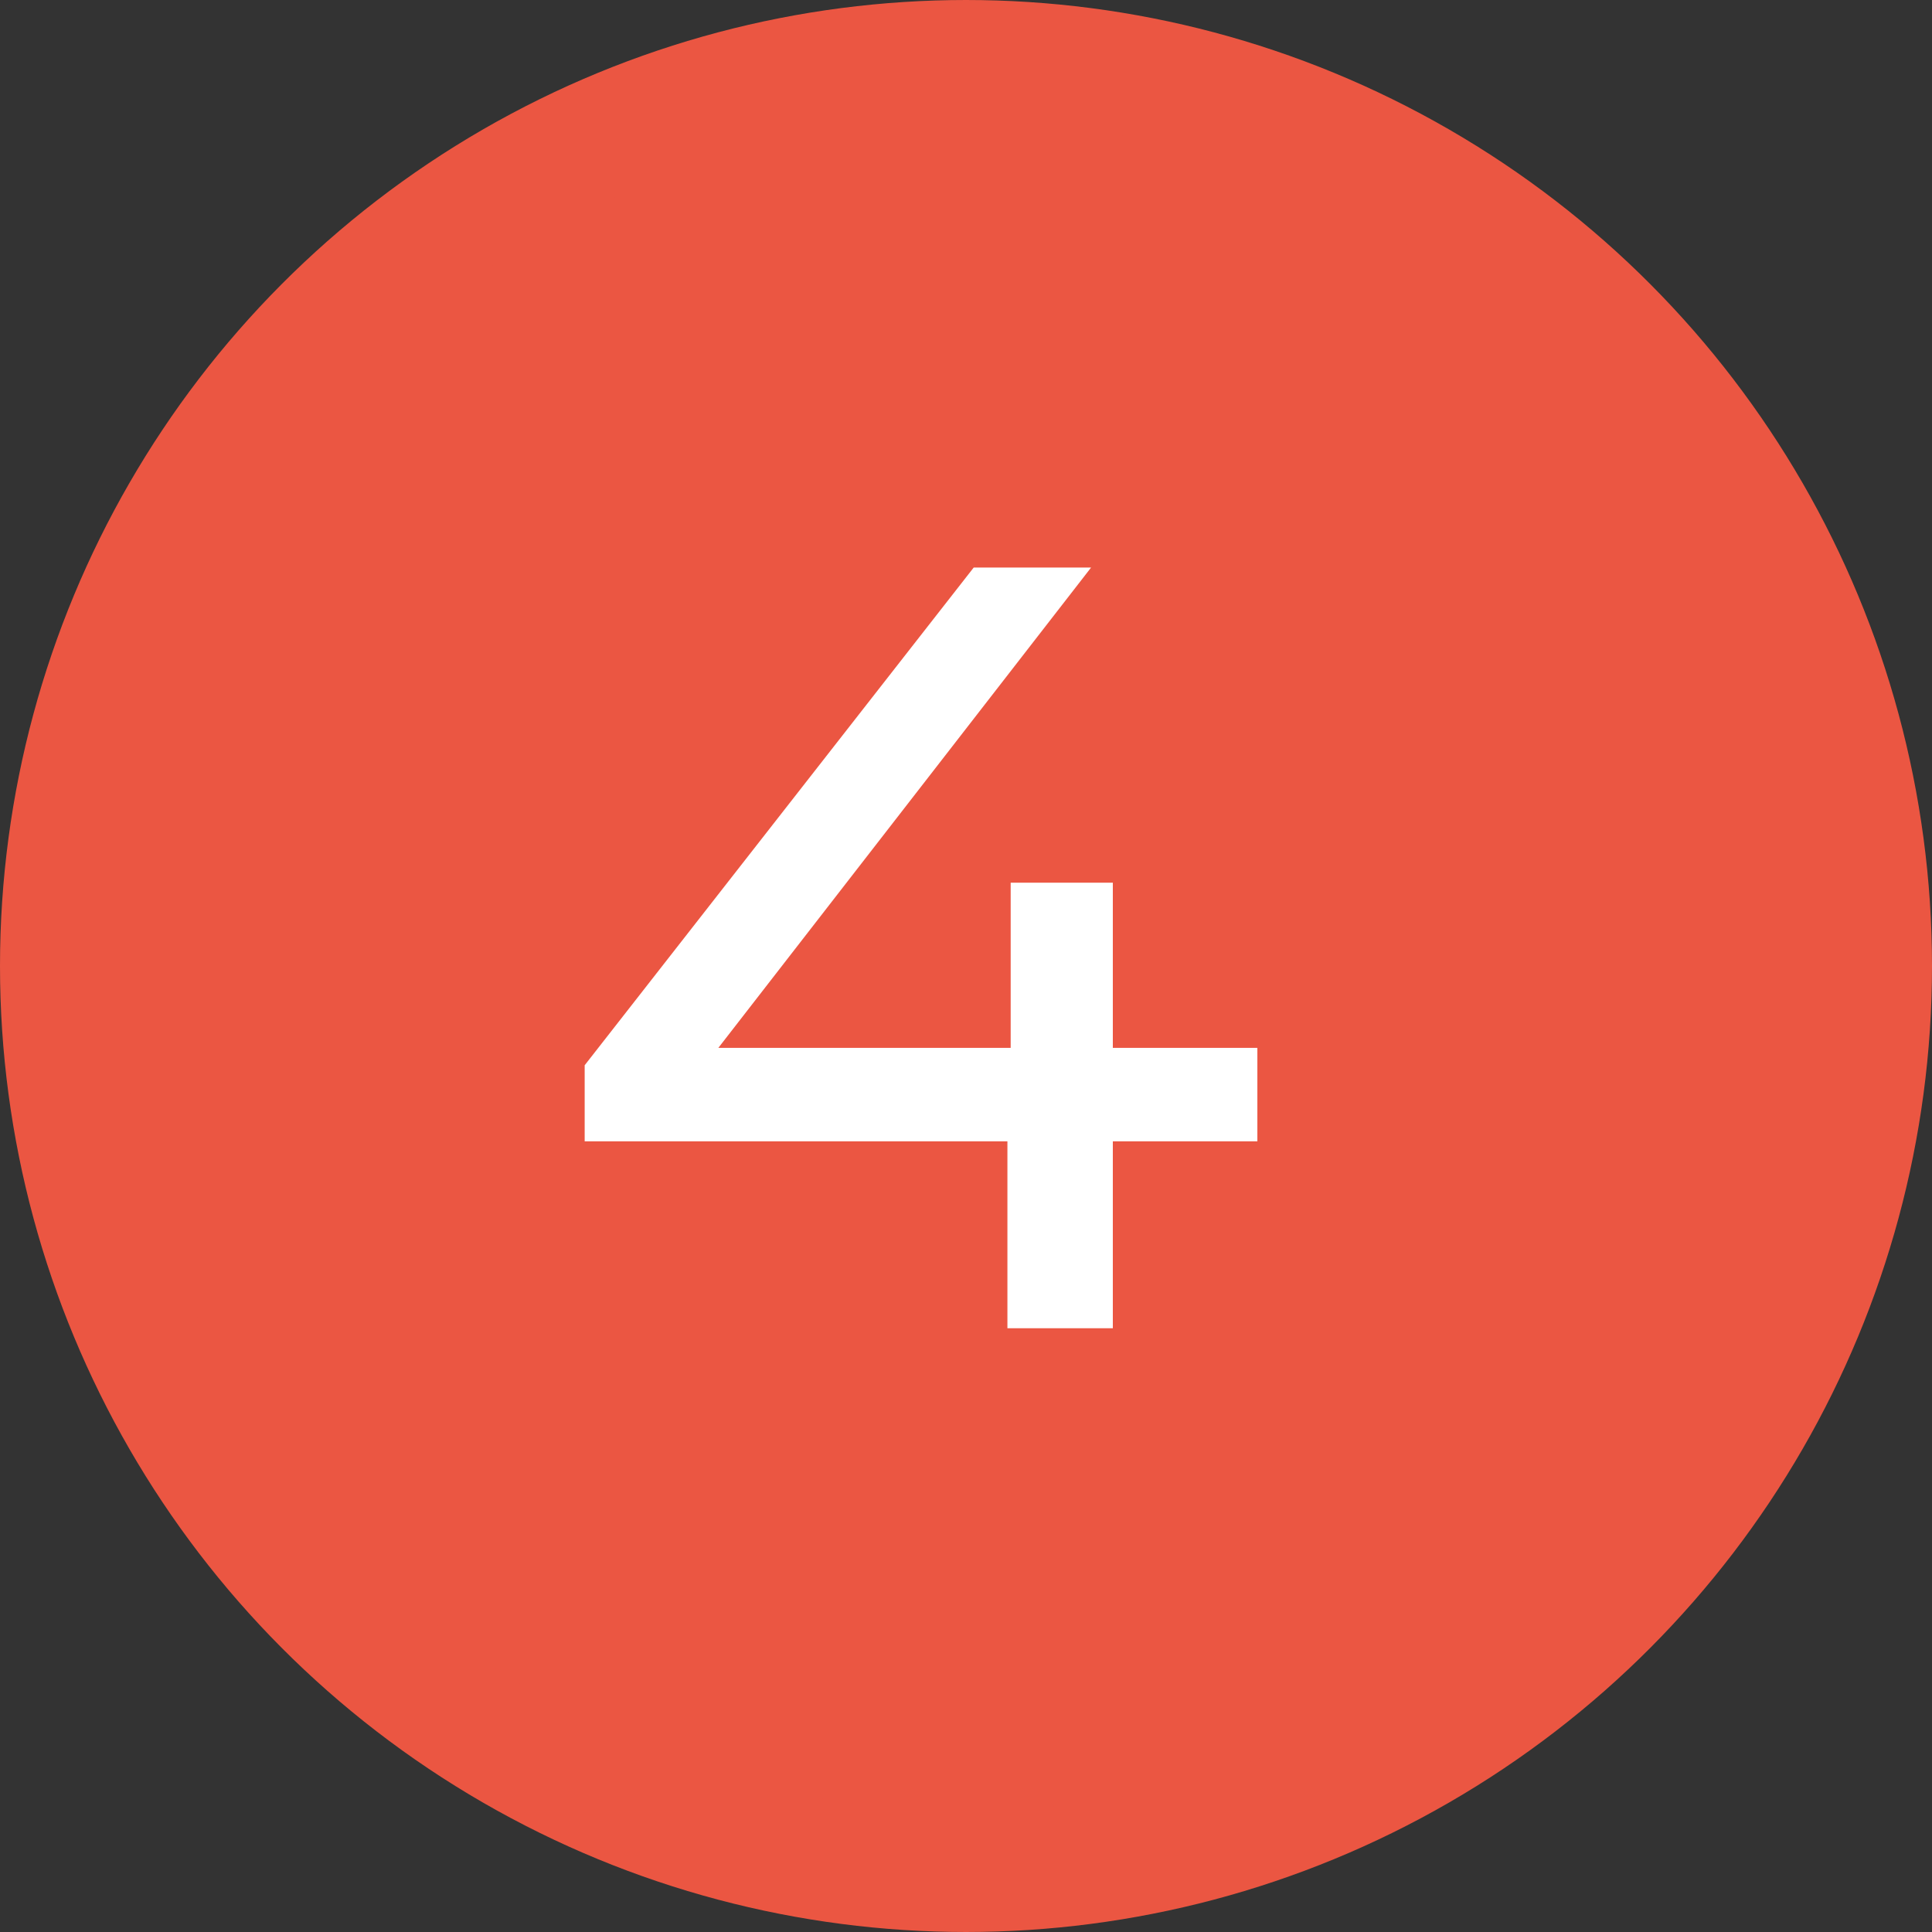 <svg width="32" height="32" viewBox="0 0 32 32" fill="none" xmlns="http://www.w3.org/2000/svg">
<rect x="0" y="0" width="32" height="32" fill="#333333" stroke="none"/>
<circle cx="16" cy="16" r="15" fill="#EB5642" stroke="#EB5642" stroke-width="2"/>
<path d="M20.826 18.904H18.432V22H16.686V18.904H9.684V17.644L16.128 9.4H18.072L11.898 17.356H16.74V14.62H18.432V17.356H20.826V18.904Z" fill="white"/>
</svg>
